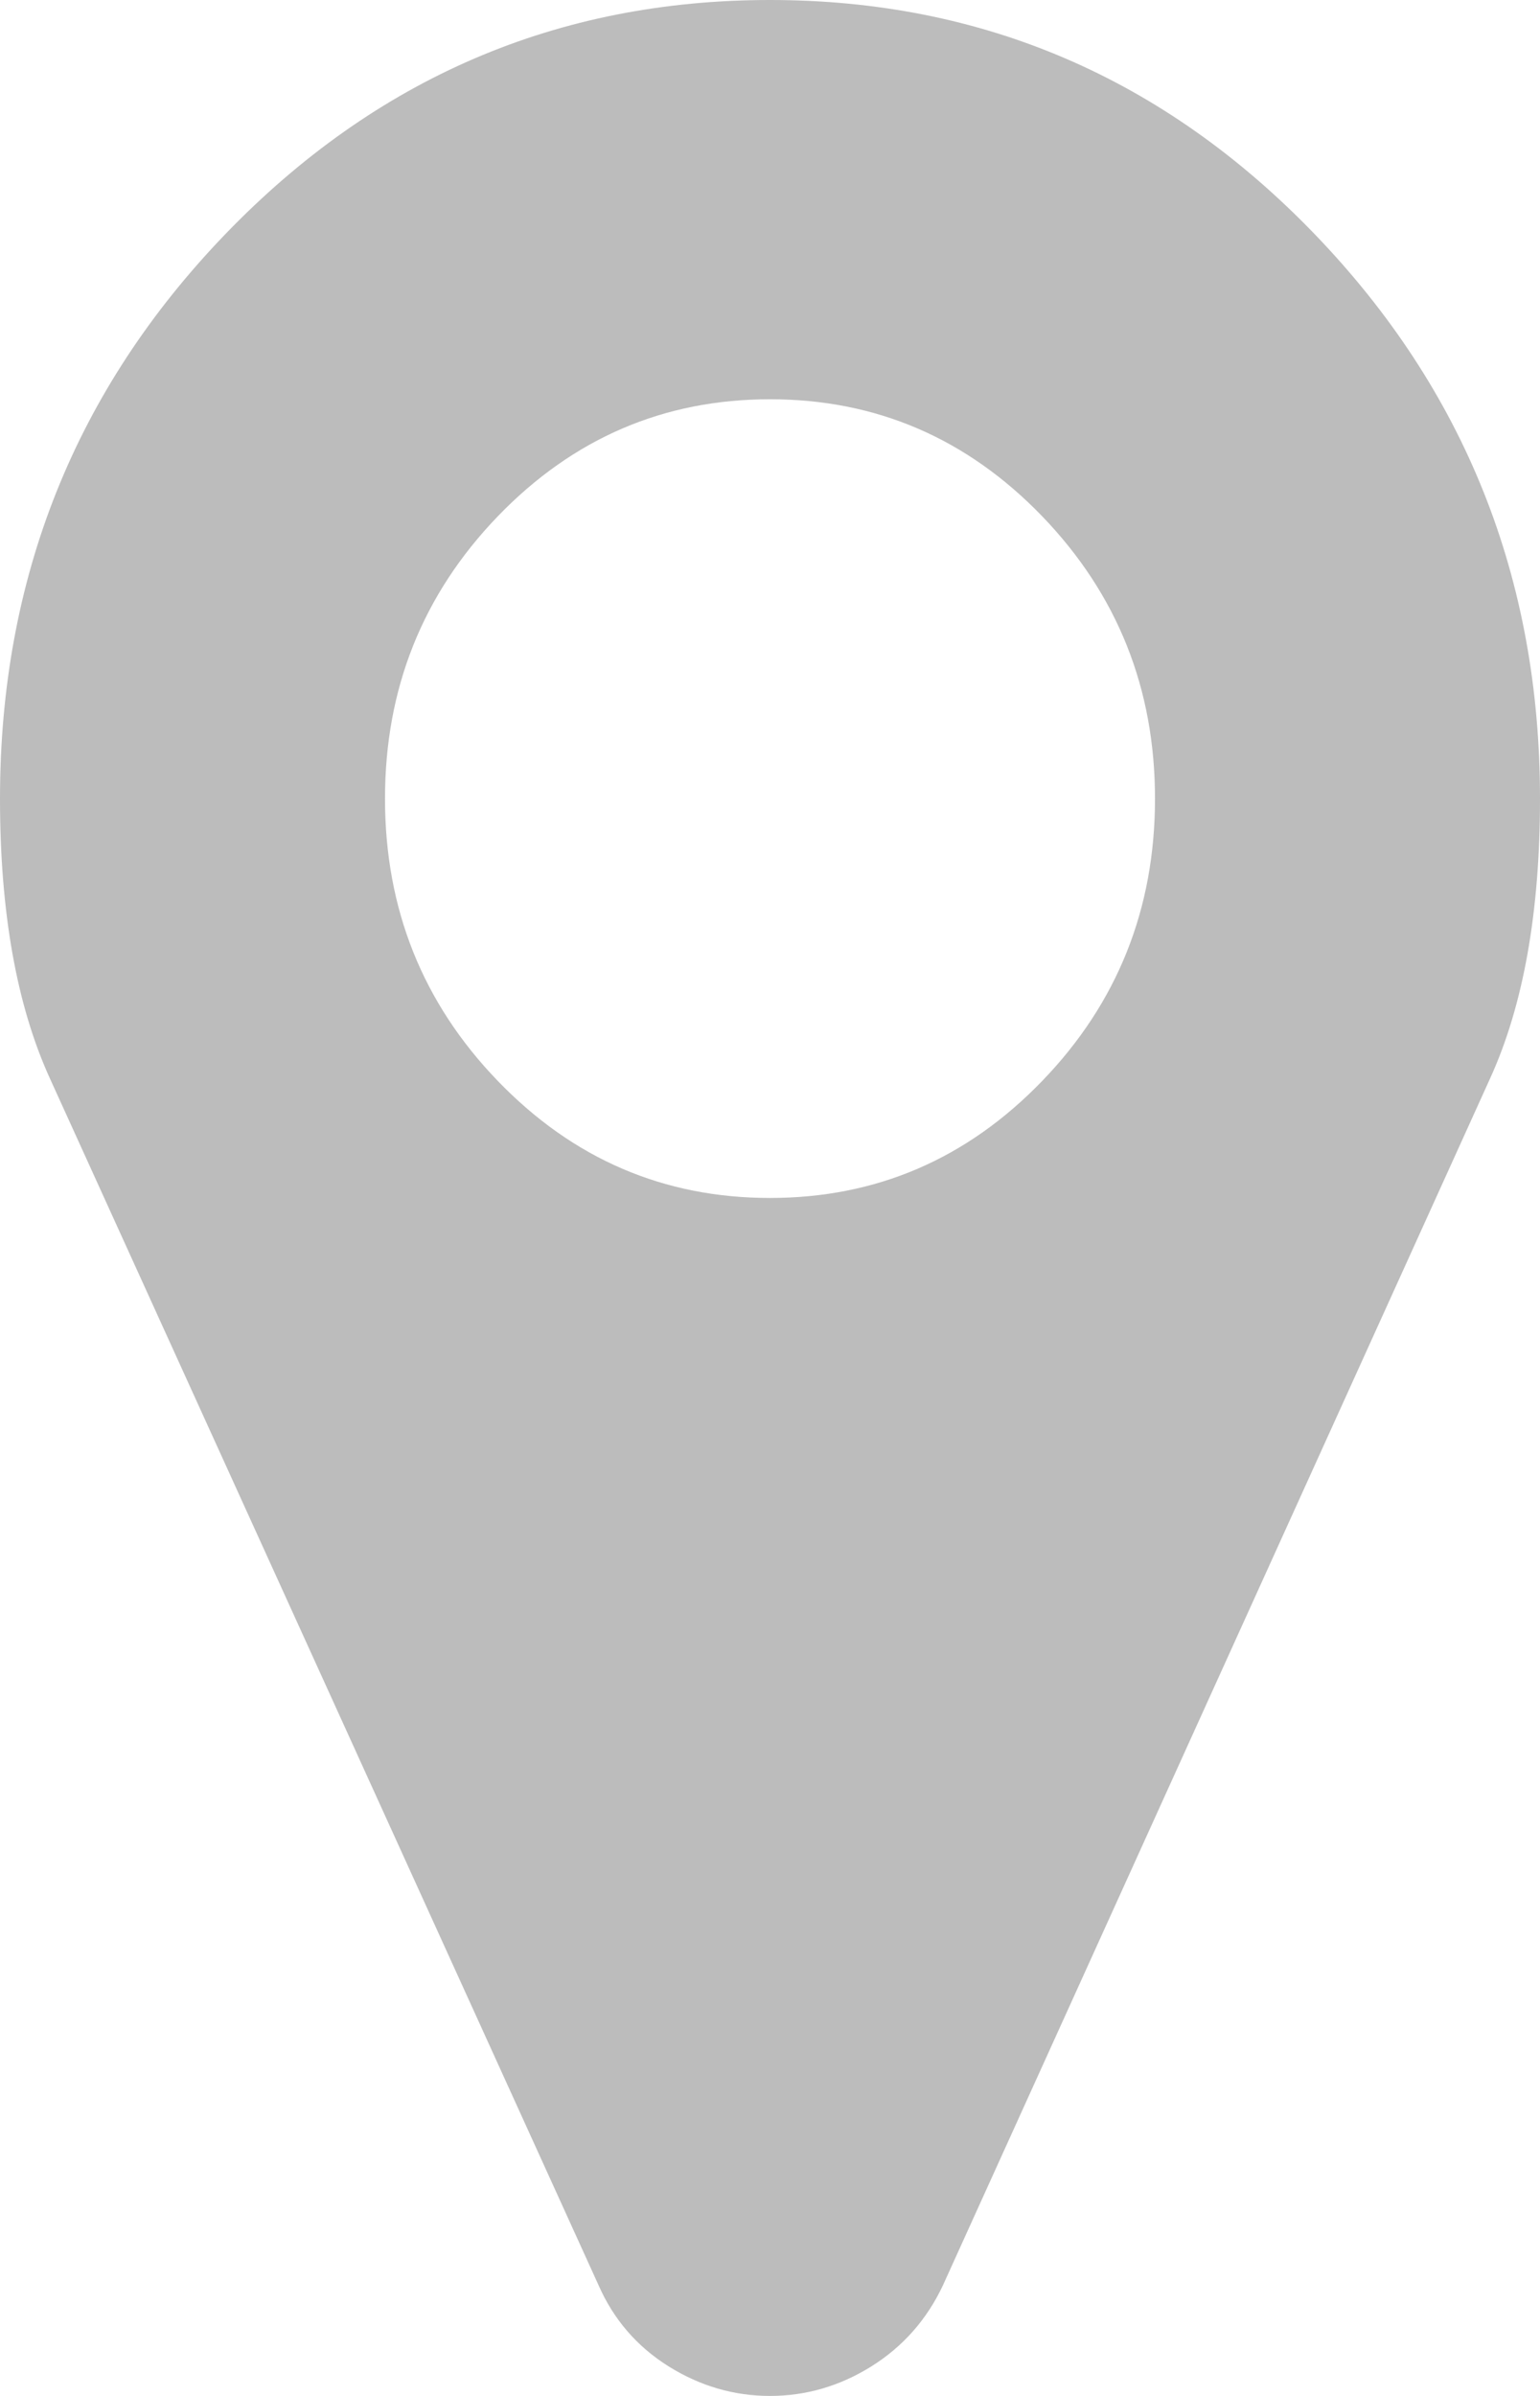 ﻿<?xml version="1.0" encoding="utf-8"?>
<svg version="1.1" xmlns:xlink="http://www.w3.org/1999/xlink" width="9px" height="14px" xmlns="http://www.w3.org/2000/svg">
  <g transform="matrix(1 0 0 1 -355 -364 )">
    <path d="M 6.091 6.316  C 6.53 5.861  6.75 5.311  6.75 4.667  C 6.75 4.023  6.53 3.473  6.091 3.017  C 5.651 2.561  5.121 2.333  4.5 2.333  C 3.879 2.333  3.349 2.561  2.909 3.017  C 2.47 3.473  2.25 4.023  2.25 4.667  C 2.25 5.311  2.47 5.861  2.909 6.316  C 3.349 6.772  3.879 7  4.5 7  C 5.121 7  5.651 6.772  6.091 6.316  Z M 7.682 1.367  C 8.561 2.279  9 3.378  9 4.667  C 9 5.329  8.903 5.873  8.71 6.298  L 5.511 13.353  C 5.417 13.553  5.278 13.711  5.093 13.827  C 4.909 13.942  4.711 14  4.5 14  C 4.289 14  4.091 13.942  3.907 13.827  C 3.722 13.711  3.586 13.553  3.498 13.353  L 0.29 6.298  C 0.097 5.873  0 5.329  0 4.667  C 0 3.378  0.439 2.279  1.318 1.367  C 2.197 0.456  3.258 0  4.5 0  C 5.742 0  6.803 0.456  7.682 1.367  Z " fill-rule="nonzero" fill="#bcbcbc" stroke="none" transform="matrix(1 0 0 1 355 364 )" />
  </g>
</svg>